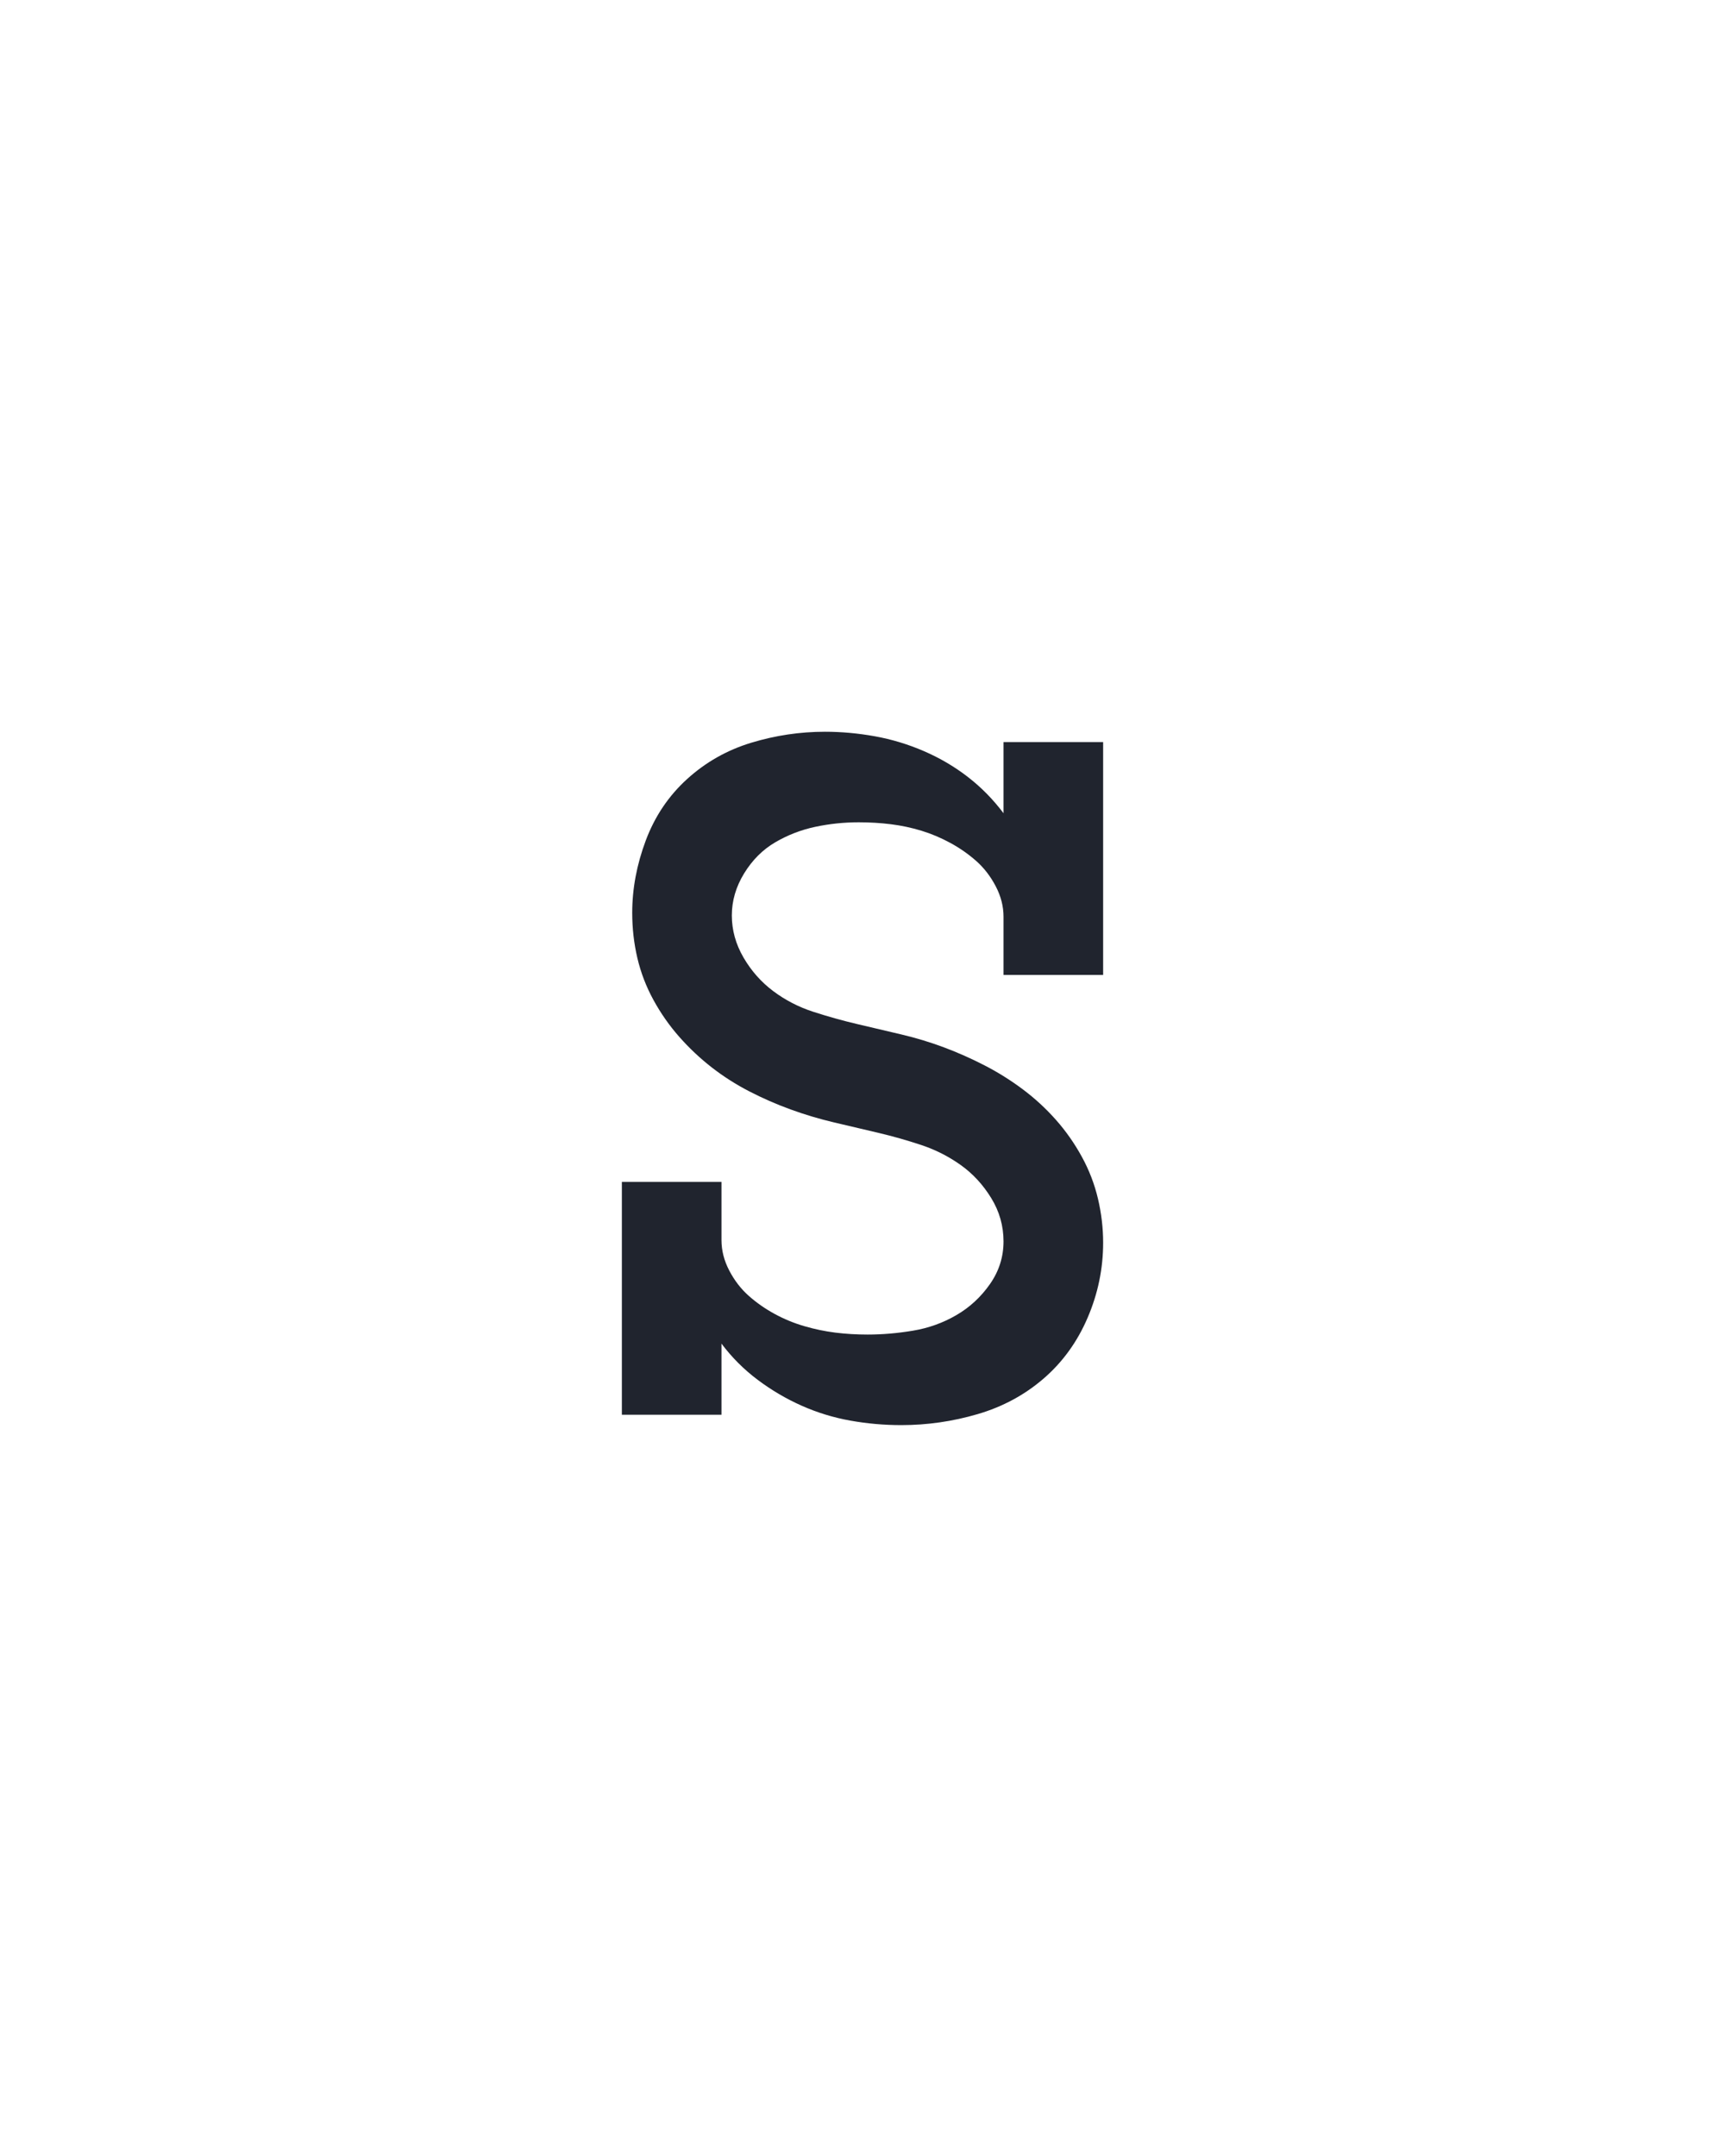 <?xml version="1.0" encoding="UTF-8" standalone="no"?>
<svg height="160" viewBox="0 0 128 160" width="128" xmlns="http://www.w3.org/2000/svg">
<defs>
<path d="M 280 8 Q 260 8 240.5 4.5 Q 221 1 203 -7 Q 185 -15 169 -27 Q 153 -39 141 -55 L 141 0 L 64 0 L 64 -180 L 141 -180 L 141 -135 Q 141 -123 147 -111.5 Q 153 -100 162 -92 Q 171 -84 182 -78 Q 193 -72 205 -68.5 Q 217 -65 229 -63.5 Q 241 -62 254 -62 Q 271 -62 289 -65 Q 307 -68 322.5 -77 Q 338 -86 348.5 -101 Q 359 -116 359 -134 Q 359 -152 349.5 -167.5 Q 340 -183 326 -193 Q 312 -203 295.5 -208.5 Q 279 -214 262 -218 Q 245 -222 228 -226 Q 211 -230 194.5 -236 Q 178 -242 162.5 -250 Q 147 -258 133.5 -268.5 Q 120 -279 108.5 -292 Q 97 -305 88.5 -320.5 Q 80 -336 76 -353 Q 72 -370 72 -388 Q 72 -416 82.5 -444 Q 93 -472 114.5 -491.5 Q 136 -511 164 -519.5 Q 192 -528 221 -528 Q 240 -528 259.5 -524.5 Q 279 -521 297.5 -513 Q 316 -505 331.5 -493 Q 347 -481 359 -465 L 359 -520 L 436 -520 L 436 -340 L 359 -340 L 359 -385 Q 359 -397 353 -408.5 Q 347 -420 338 -428 Q 329 -436 318 -442 Q 307 -448 295.5 -451.5 Q 284 -455 272 -456.5 Q 260 -458 247 -458 Q 230 -458 213.5 -454.5 Q 197 -451 182.5 -442.5 Q 168 -434 158.5 -418.5 Q 149 -403 149 -386 Q 149 -369 158 -353.5 Q 167 -338 181 -327.5 Q 195 -317 212 -311.5 Q 229 -306 246 -302 Q 263 -298 280 -294 Q 297 -290 313 -284 Q 329 -278 344.5 -270 Q 360 -262 374 -251.5 Q 388 -241 399.5 -228 Q 411 -215 419.5 -199.5 Q 428 -184 432 -167 Q 436 -150 436 -133 Q 436 -103 424 -75 Q 412 -47 390 -28 Q 368 -9 339 -0.5 Q 310 8 280 8 Z " id="path1"/>
</defs>
<g>
<g data-source-text="s" fill="#20242e" transform="translate(40 104.992) rotate(0) scale(0.096)">
<use href="#path1" transform="translate(0 0)"/>
</g>
</g>
</svg>